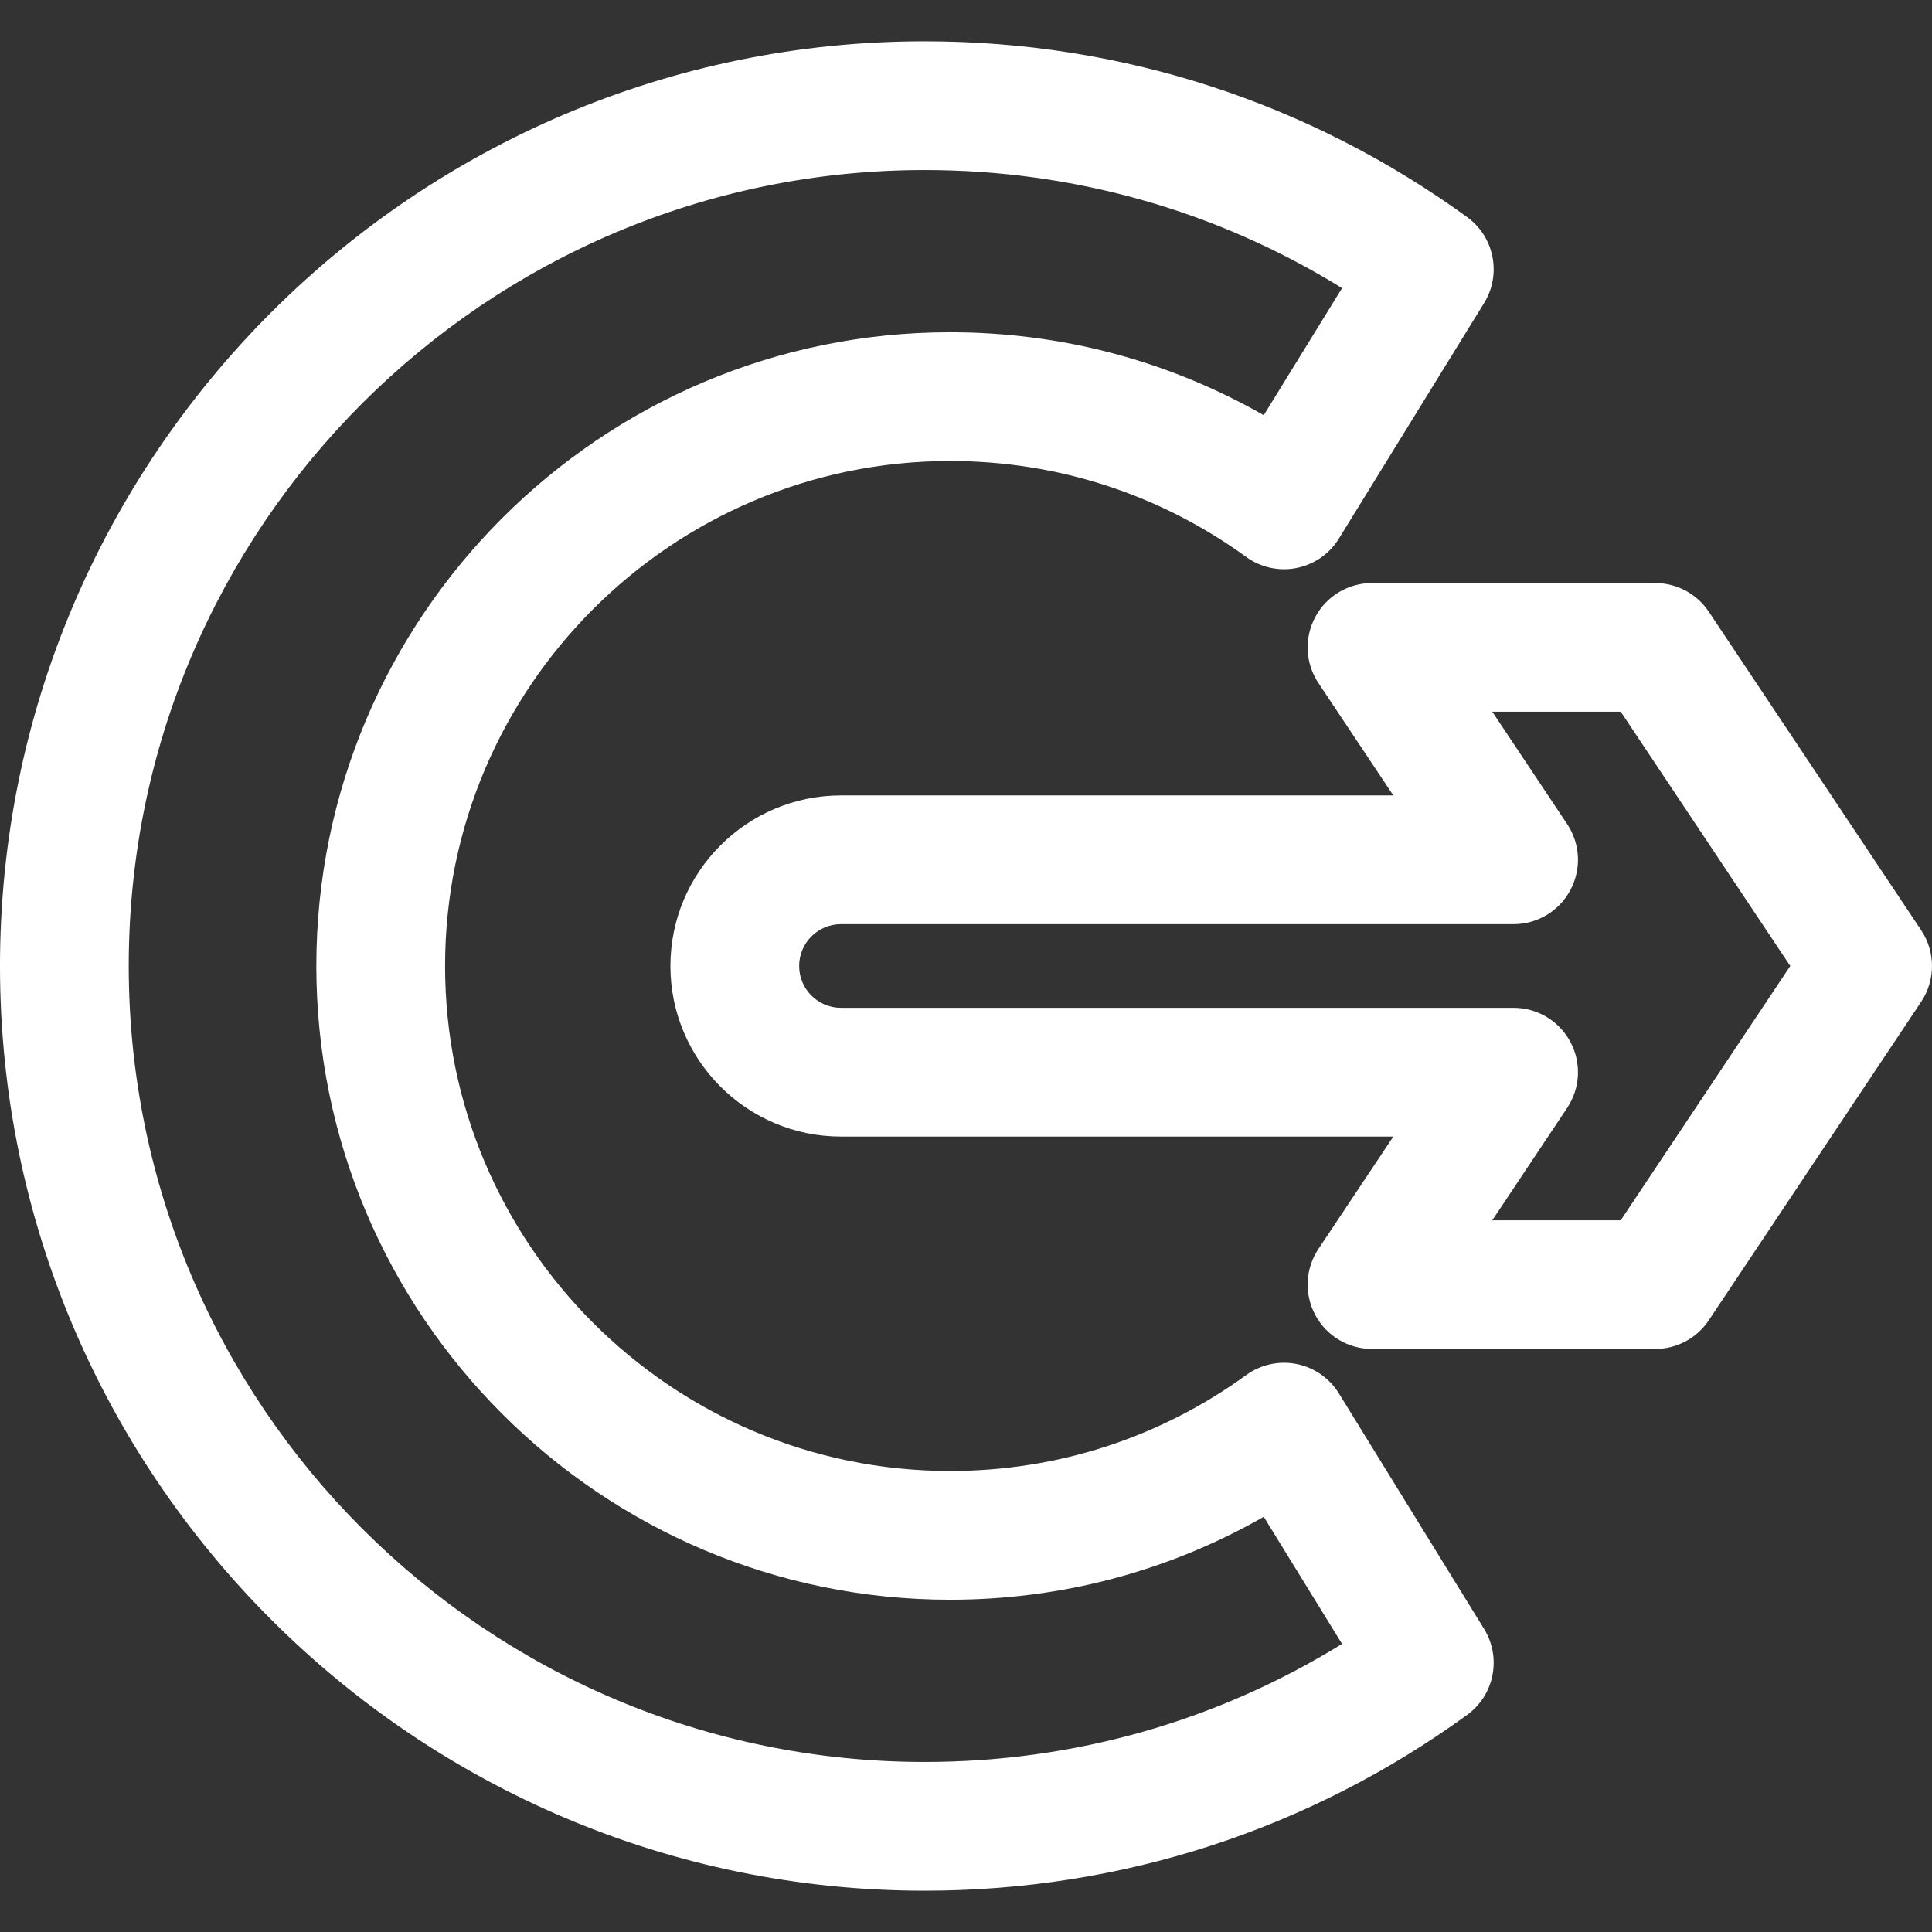 <?xml version="1.0" encoding="UTF-8" standalone="no"?>
<!-- Generator: Adobe Illustrator 19.0.0, SVG Export Plug-In . SVG Version: 6.00 Build 0)  -->

<svg
   xmlns:dc="http://purl.org/dc/elements/1.1/"
   xmlns:cc="http://creativecommons.org/ns#"
   xmlns:rdf="http://www.w3.org/1999/02/22-rdf-syntax-ns#"
   xmlns:svg="http://www.w3.org/2000/svg"
   xmlns="http://www.w3.org/2000/svg"
   xmlns:sodipodi="http://sodipodi.sourceforge.net/DTD/sodipodi-0.dtd"
   xmlns:inkscape="http://www.inkscape.org/namespaces/inkscape"
   version="1.1"
   id="Layer_1"
   x="0px"
   y="0px"
   viewBox="0 0 296.999 296.999"
   style="enable-background:new 0 0 296.999 296.999;"
   xml:space="preserve"
   inkscape:version="0.91 r13725"
   sodipodi:docname="logout-grey-blue.svg"><rect x="0" y="0" width="296.999" height="296.999" fill="#333333" stroke="none"/><defs
     id="defs48" /><sodipodi:namedview
     pagecolor="#ffffff"
     bordercolor="#666666"
     borderopacity="1"
     objecttolerance="10"
     gridtolerance="10"
     guidetolerance="10"
     inkscape:pageopacity="0"
     inkscape:pageshadow="2"
     inkscape:window-width="764"
     inkscape:window-height="480"
     id="namedview46"
     showgrid="false"
     inkscape:zoom="0.79461549"
     inkscape:cx="148.4995"
     inkscape:cy="148.4995"
     inkscape:window-x="0"
     inkscape:window-y="0"
     inkscape:window-maximized="0"
     inkscape:current-layer="Layer_1" /><g
     id="g3"
     transform="matrix(-1,0,0,1,296.998,0)"><g
       id="XMLID_46_"><g
         id="g6"><path
           style="fill:transparent"
           d="m 167.717,142.069 c 3.55,0 6.43,2.88 6.43,6.43 0,3.55 -2.88,6.43 -6.43,6.43 l -103.4,0 c -3.65,0 -7,2.01 -8.72,5.23 -1.73,3.22 -1.54,7.12 0.49,10.16 l 11.51,17.27 -19.75,0 -26.06,-39.09 26.06,-39.09 19.75,0 -11.51,17.27 c -2.03,3.04 -2.22,6.94 -0.49,10.16 1.72,3.22 5.07,5.23 8.72,5.23 l 103.4,0 z"
           id="path8"
           inkscape:connector-curvature="0" /><path
           style="fill:transparent"
           d="m 154.849,26.139 c 67.47,0 122.36,54.89 122.36,122.36 0,67.47 -54.89,122.36 -122.36,122.36 -22.9,0 -44.9,-6.25 -64.16,-18.15 l 12.04,-19.54 c 14.64,8.37 31.11,12.75 48.22,12.75 53.71,0 97.42,-43.7 97.42,-97.42 0,-53.72 -43.71,-97.42 -97.42,-97.42 -17.11,0 -33.58,4.38 -48.22,12.75 l -12.04,-19.54 c 19.26,-11.9 41.259,-18.15 64.16,-18.15 z"
           id="path10"
           inkscape:connector-curvature="0" /><path
           style="fill:white"
           d="m 154.849,6.349 c 78.38,0 142.15,63.77 142.15,142.15 0,78.38 -63.77,142.15 -142.15,142.15 -30.18,0 -59.01,-9.34 -83.38,-27.02 -4.19,-3.04 -5.33,-8.8 -2.62,-13.21 l 22.33,-36.22 c 1.45,-2.35 3.8,-3.98 6.51,-4.52 2.7,-0.53 5.5,0.08 7.73,1.7 13.3,9.65 29.04,14.75 45.53,14.75 42.8,0 77.63,-34.82 77.63,-77.63 0,-42.81 -34.83,-77.63 -77.63,-77.63 -16.49,0 -32.23,5.1 -45.53,14.75 -2.23,1.62 -5.03,2.23 -7.73,1.7 -2.71,-0.54 -5.06,-2.17 -6.51,-4.52 l -22.33,-36.22 c -2.71,-4.41 -1.57,-10.17 2.62,-13.21 24.37,-17.68 53.2,-27.02 83.38,-27.02 z m 122.359,142.15 c 0,-67.47 -54.89,-122.36 -122.36,-122.36 -22.9,0 -44.9,6.25 -64.16,18.15 l 12.04,19.54 c 14.64,-8.37 31.11,-12.75 48.22,-12.75 53.71,0 97.42,43.7 97.42,97.42 0,53.72 -43.71,97.42 -97.42,97.42 -17.11,0 -33.58,-4.38 -48.22,-12.75 l -12.04,19.54 c 19.26,11.9 41.26,18.15 64.16,18.15 67.47,0 122.36,-54.89 122.36,-122.36 z"
           id="path12"
           inkscape:connector-curvature="0" /><path
           style="fill:white"
           d="m 167.717,122.279 c 14.46,0 26.22,11.76 26.22,26.22 0,14.46 -11.76,26.22 -26.22,26.22 l -84.91,0 11.51,17.27 c 2.03,3.04 2.21,6.94 0.49,10.16 -1.72,3.22 -5.07,5.22 -8.72,5.22 l -43.54,0 c -3.31,0 -6.4,-1.65 -8.23,-4.4 l -32.66,-48.98 c -2.21,-3.32 -2.21,-7.66 0,-10.98 l 32.66,-48.98 c 1.83,-2.75 4.92,-4.4 8.23,-4.4 l 43.54,0 c 3.65,0 7,2 8.72,5.22 1.72,3.22 1.54,7.12 -0.49,10.16 l -11.51,17.27 84.91,0 0,0 z m 6.431,26.22 c 0,-3.55 -2.88,-6.43 -6.43,-6.43 l -103.4,0 c -3.65,0 -7,-2.01 -8.72,-5.23 -1.73,-3.22 -1.54,-7.12 0.49,-10.16 l 11.51,-17.27 -19.75,0 -26.06,39.09 26.06,39.09 19.75,0 -11.51,-17.27 c -2.03,-3.04 -2.22,-6.94 -0.49,-10.16 1.72,-3.22 5.07,-5.23 8.72,-5.23 l 103.4,0 c 3.551,0 6.43,-2.88 6.43,-6.43 z"
           id="path14"
           inkscape:connector-curvature="0" /></g></g></g><g
     id="g16" /><g
     id="g18" /><g
     id="g20" /><g
     id="g22" /><g
     id="g24" /><g
     id="g26" /><g
     id="g28" /><g
     id="g30" /><g
     id="g32" /><g
     id="g34" /><g
     id="g36" /><g
     id="g38" /><g
     id="g40" /><g
     id="g42" /><g
     id="g44" /></svg>